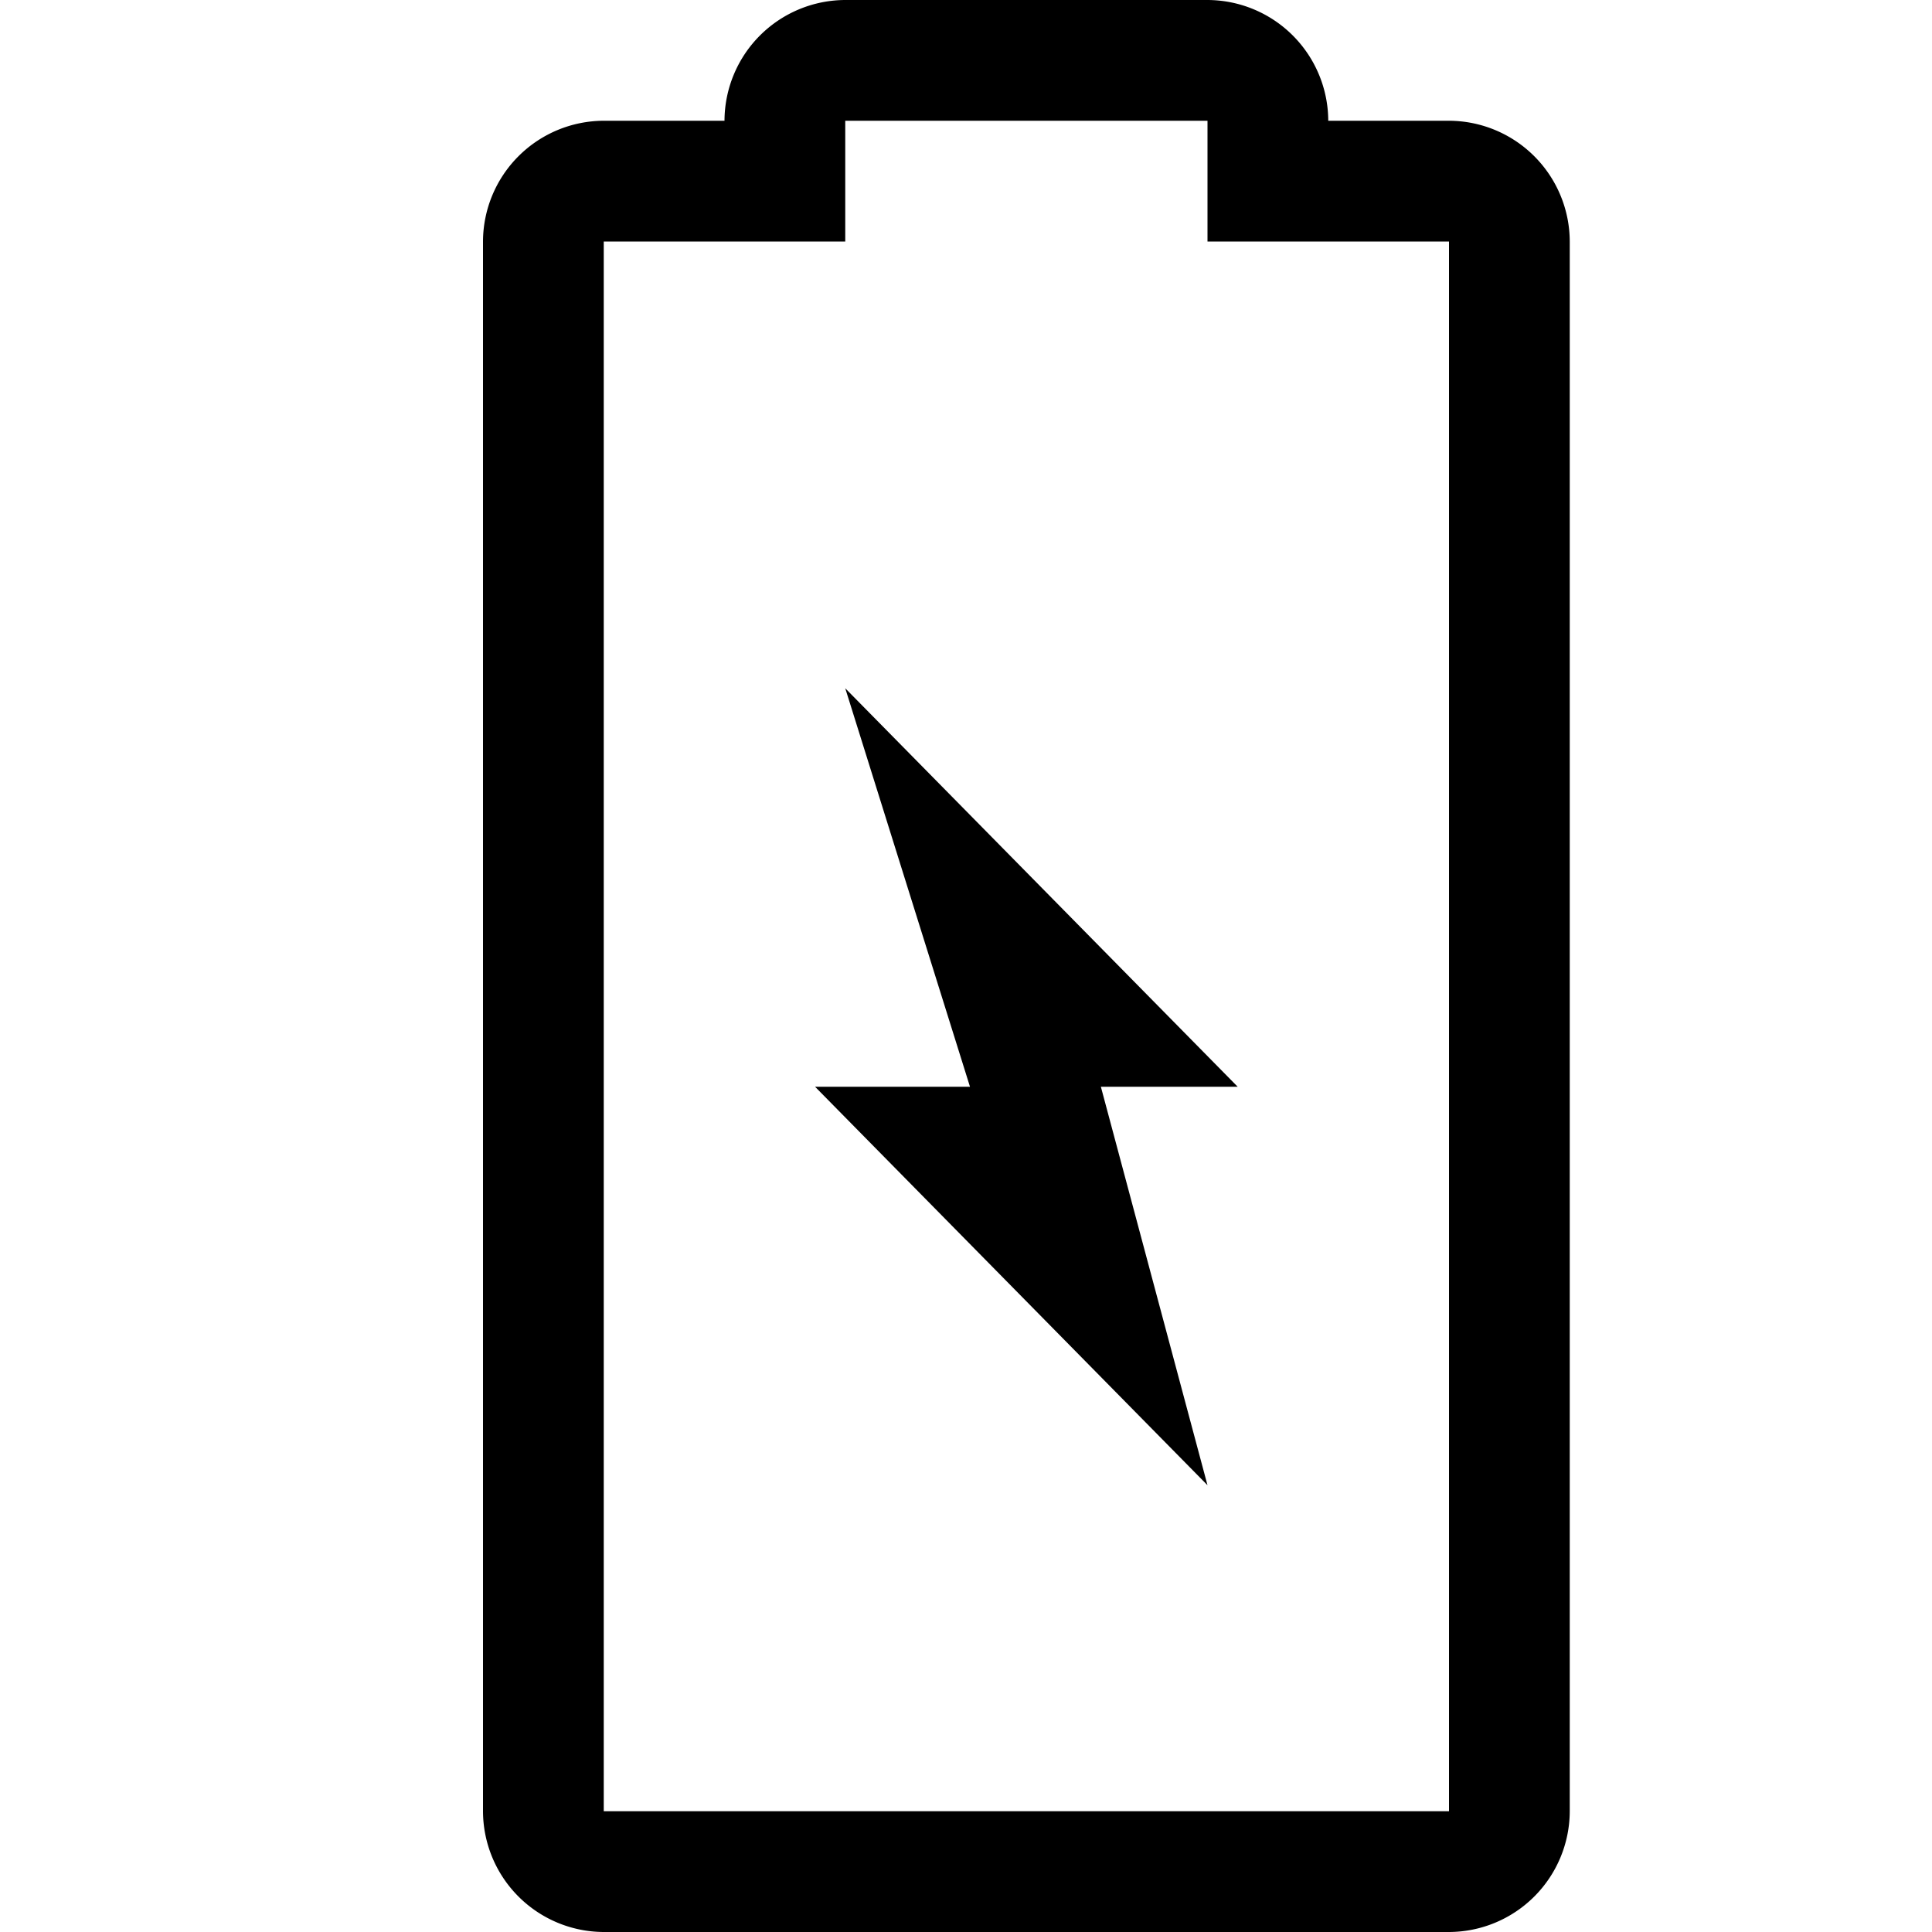 <svg xmlns="http://www.w3.org/2000/svg" viewBox="0 0 16 16"><path d="M10.25 9H9.117L10 12.3 6.75 9h1.283L7 5.7zM4 15V2a1.003 1.003 0 0 1 1-1h1a1.003 1.003 0 0 1 1-1h3a1.003 1.003 0 0 1 1 1h1a1.003 1.003 0 0 1 1 1v13a1.003 1.003 0 0 1-1 1H5a1.003 1.003 0 0 1-1-1zm1 0h7V2h-2V1H7v1H5z"/><path fill="none" d="M0 0h16v16H0z"/></svg>